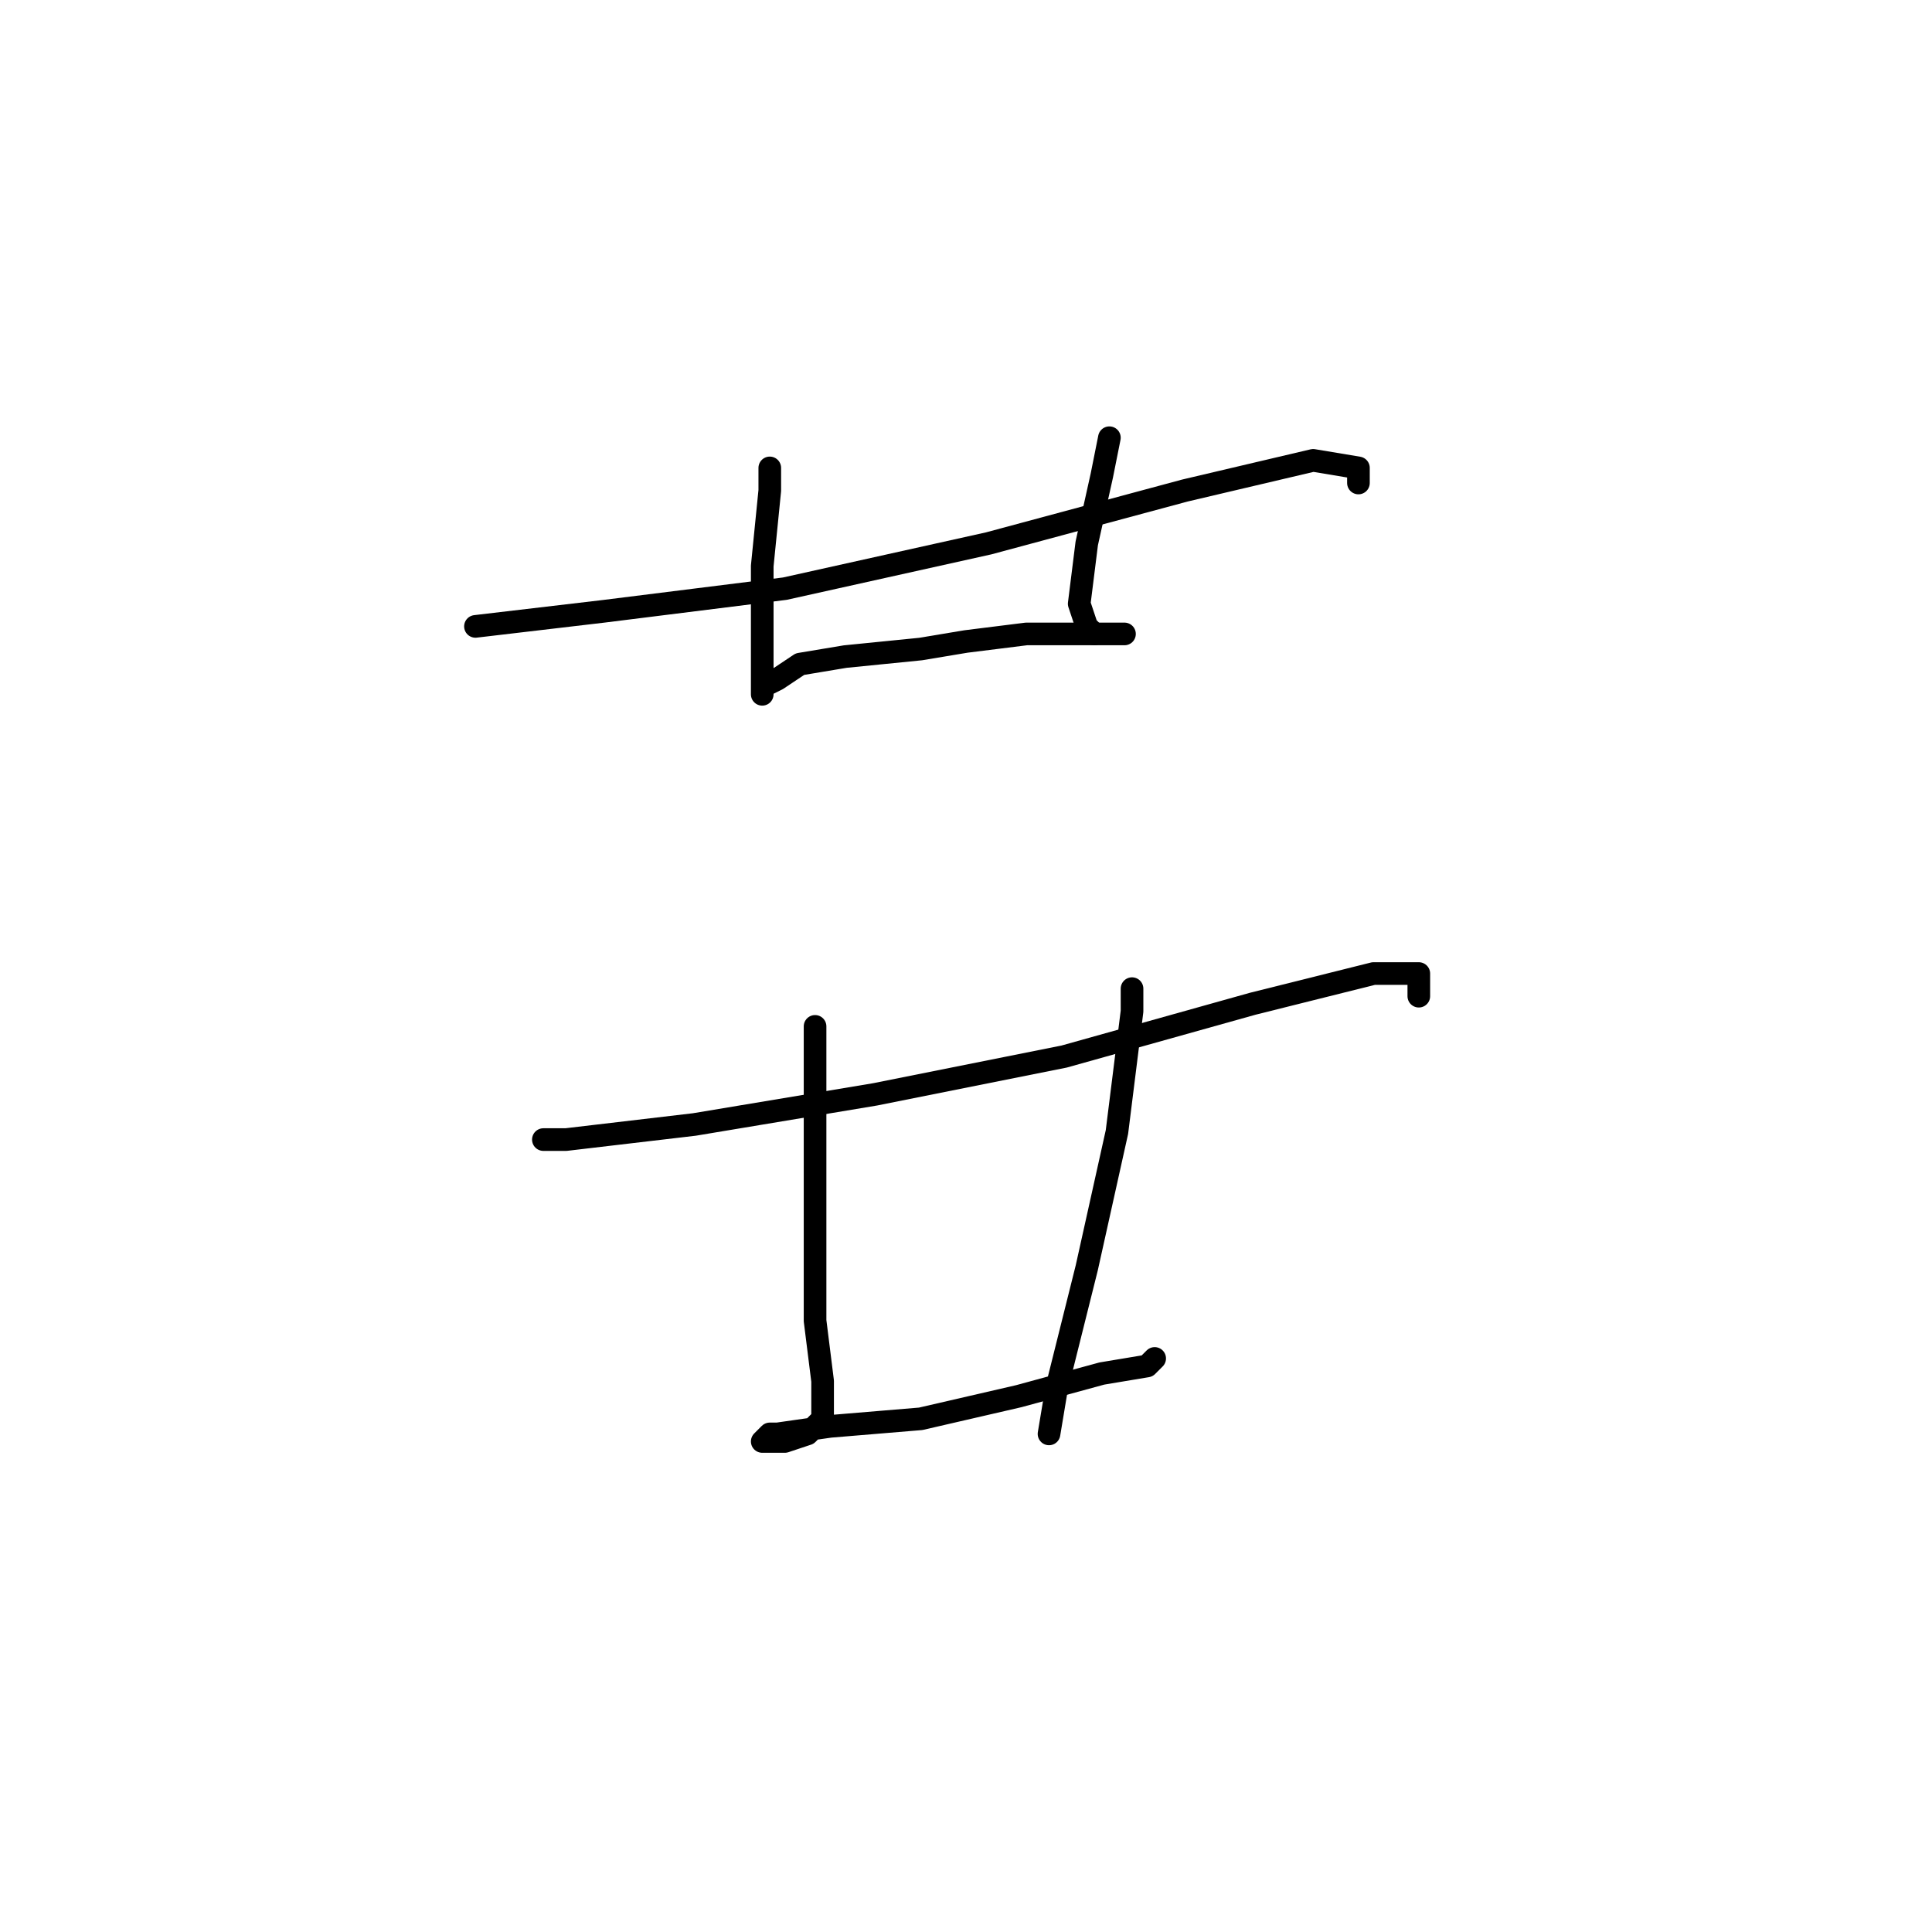 <?xml version="1.0" standalone="no"?>
    <svg width="256" height="256" xmlns="http://www.w3.org/2000/svg" version="1.1">
    <polyline stroke="black" stroke-width="3" stroke-linecap="round" fill="transparent" stroke-linejoin="round" points="63 83 80 81 104 78 131 72 157 65 174 61 180 62 180 64 180 64 " />
        <polyline stroke="black" stroke-width="3" stroke-linecap="round" fill="transparent" stroke-linejoin="round" points="102 62 102 65 101 75 101 85 101 91 101 92 101 91 103 90 106 88 112 87 122 86 128 85 136 84 144 84 147 84 149 84 149 84 " />
        <polyline stroke="black" stroke-width="3" stroke-linecap="round" fill="transparent" stroke-linejoin="round" points="147 58 146 63 144 72 143 80 144 83 145 84 145 84 " />
        <polyline stroke="black" stroke-width="3" stroke-linecap="round" fill="transparent" stroke-linejoin="round" points="72 151 75 151 92 149 116 145 141 140 166 133 182 129 188 129 188 132 188 132 " />
        <polyline stroke="black" stroke-width="3" stroke-linecap="round" fill="transparent" stroke-linejoin="round" points="108 136 108 146 108 162 108 175 109 183 109 188 107 190 104 191 101 191 102 190 103 190 110 189 122 188 135 185 146 182 152 181 153 180 152 181 152 181 " />
        <polyline stroke="black" stroke-width="3" stroke-linecap="round" fill="transparent" stroke-linejoin="round" points="150 131 150 134 148 150 144 168 140 184 139 190 139 190 " />
        </svg>